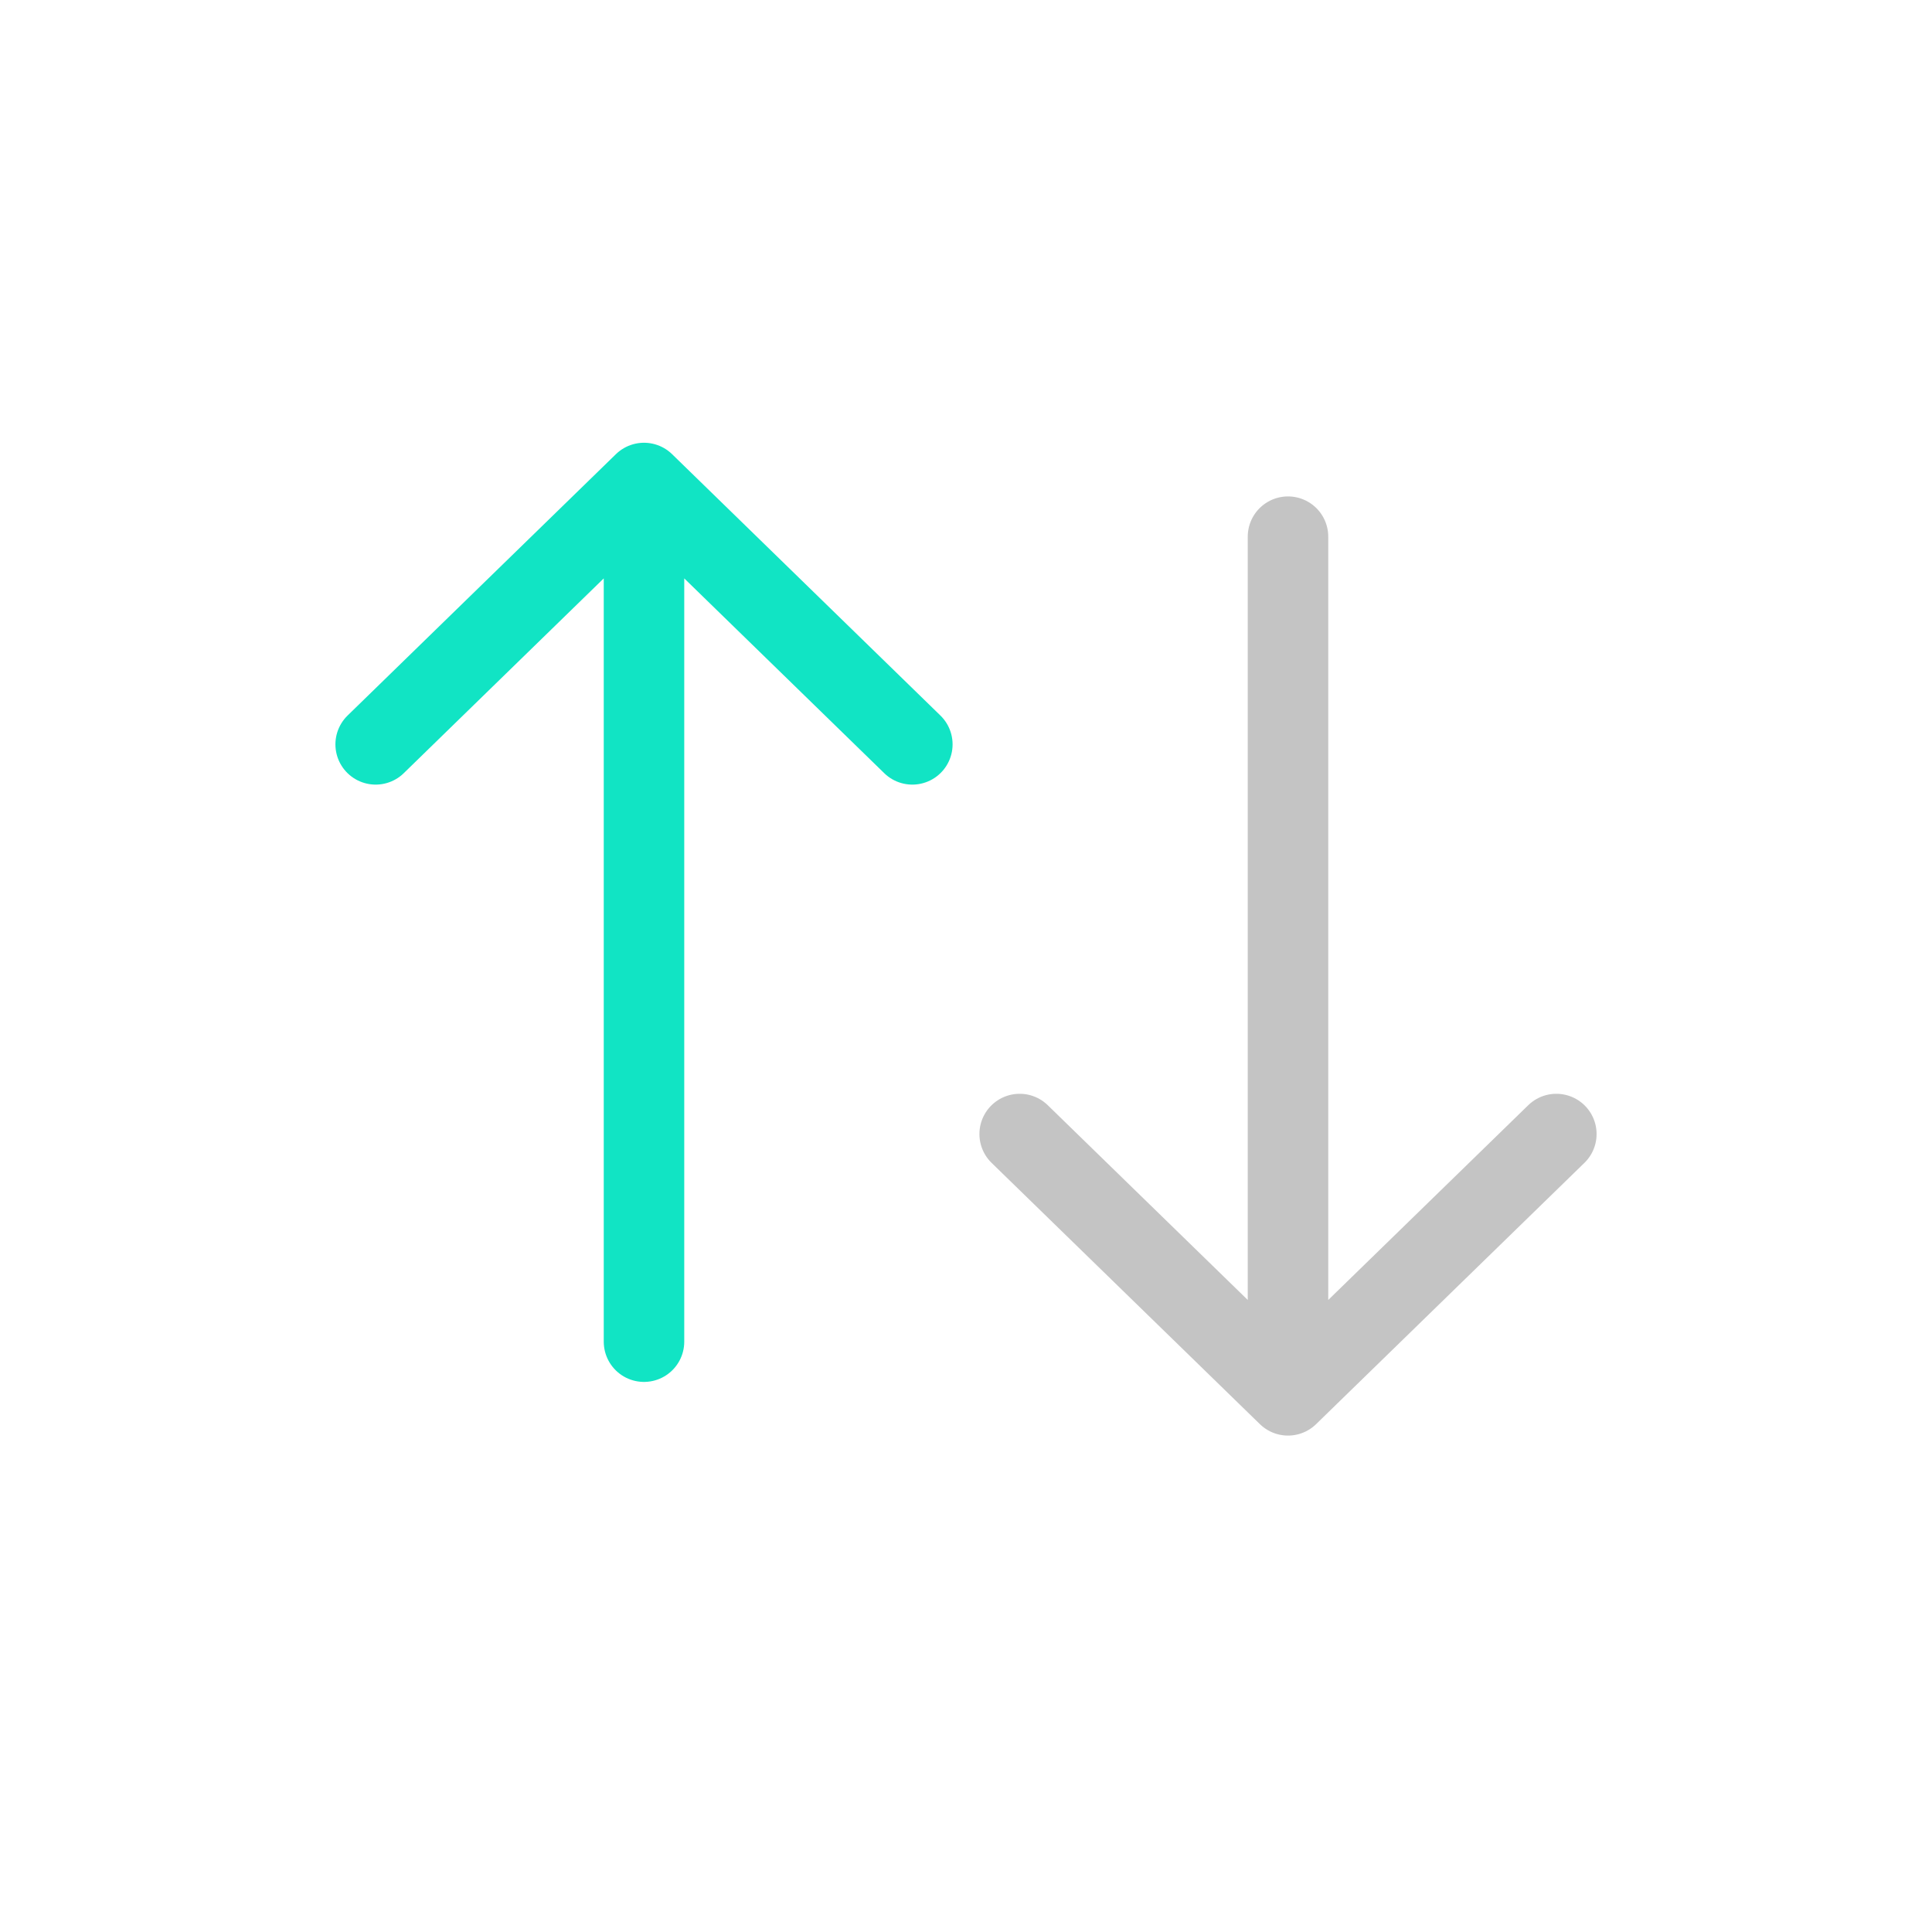 <svg width="36" height="36" viewBox="0 0 36 36" fill="none" xmlns="http://www.w3.org/2000/svg">
<path d="M12 25V9M12 9L7 13.87M12 9L17 13.87" stroke="#11E4C4" stroke-width="1.5" stroke-linecap="round" stroke-linejoin="round"/>
<path d="M24 10V26M24 26L19 21.131M24 26L29 21.131" stroke="#C4C4C4" stroke-width="1.5" stroke-linecap="round" stroke-linejoin="round"/>
</svg>
